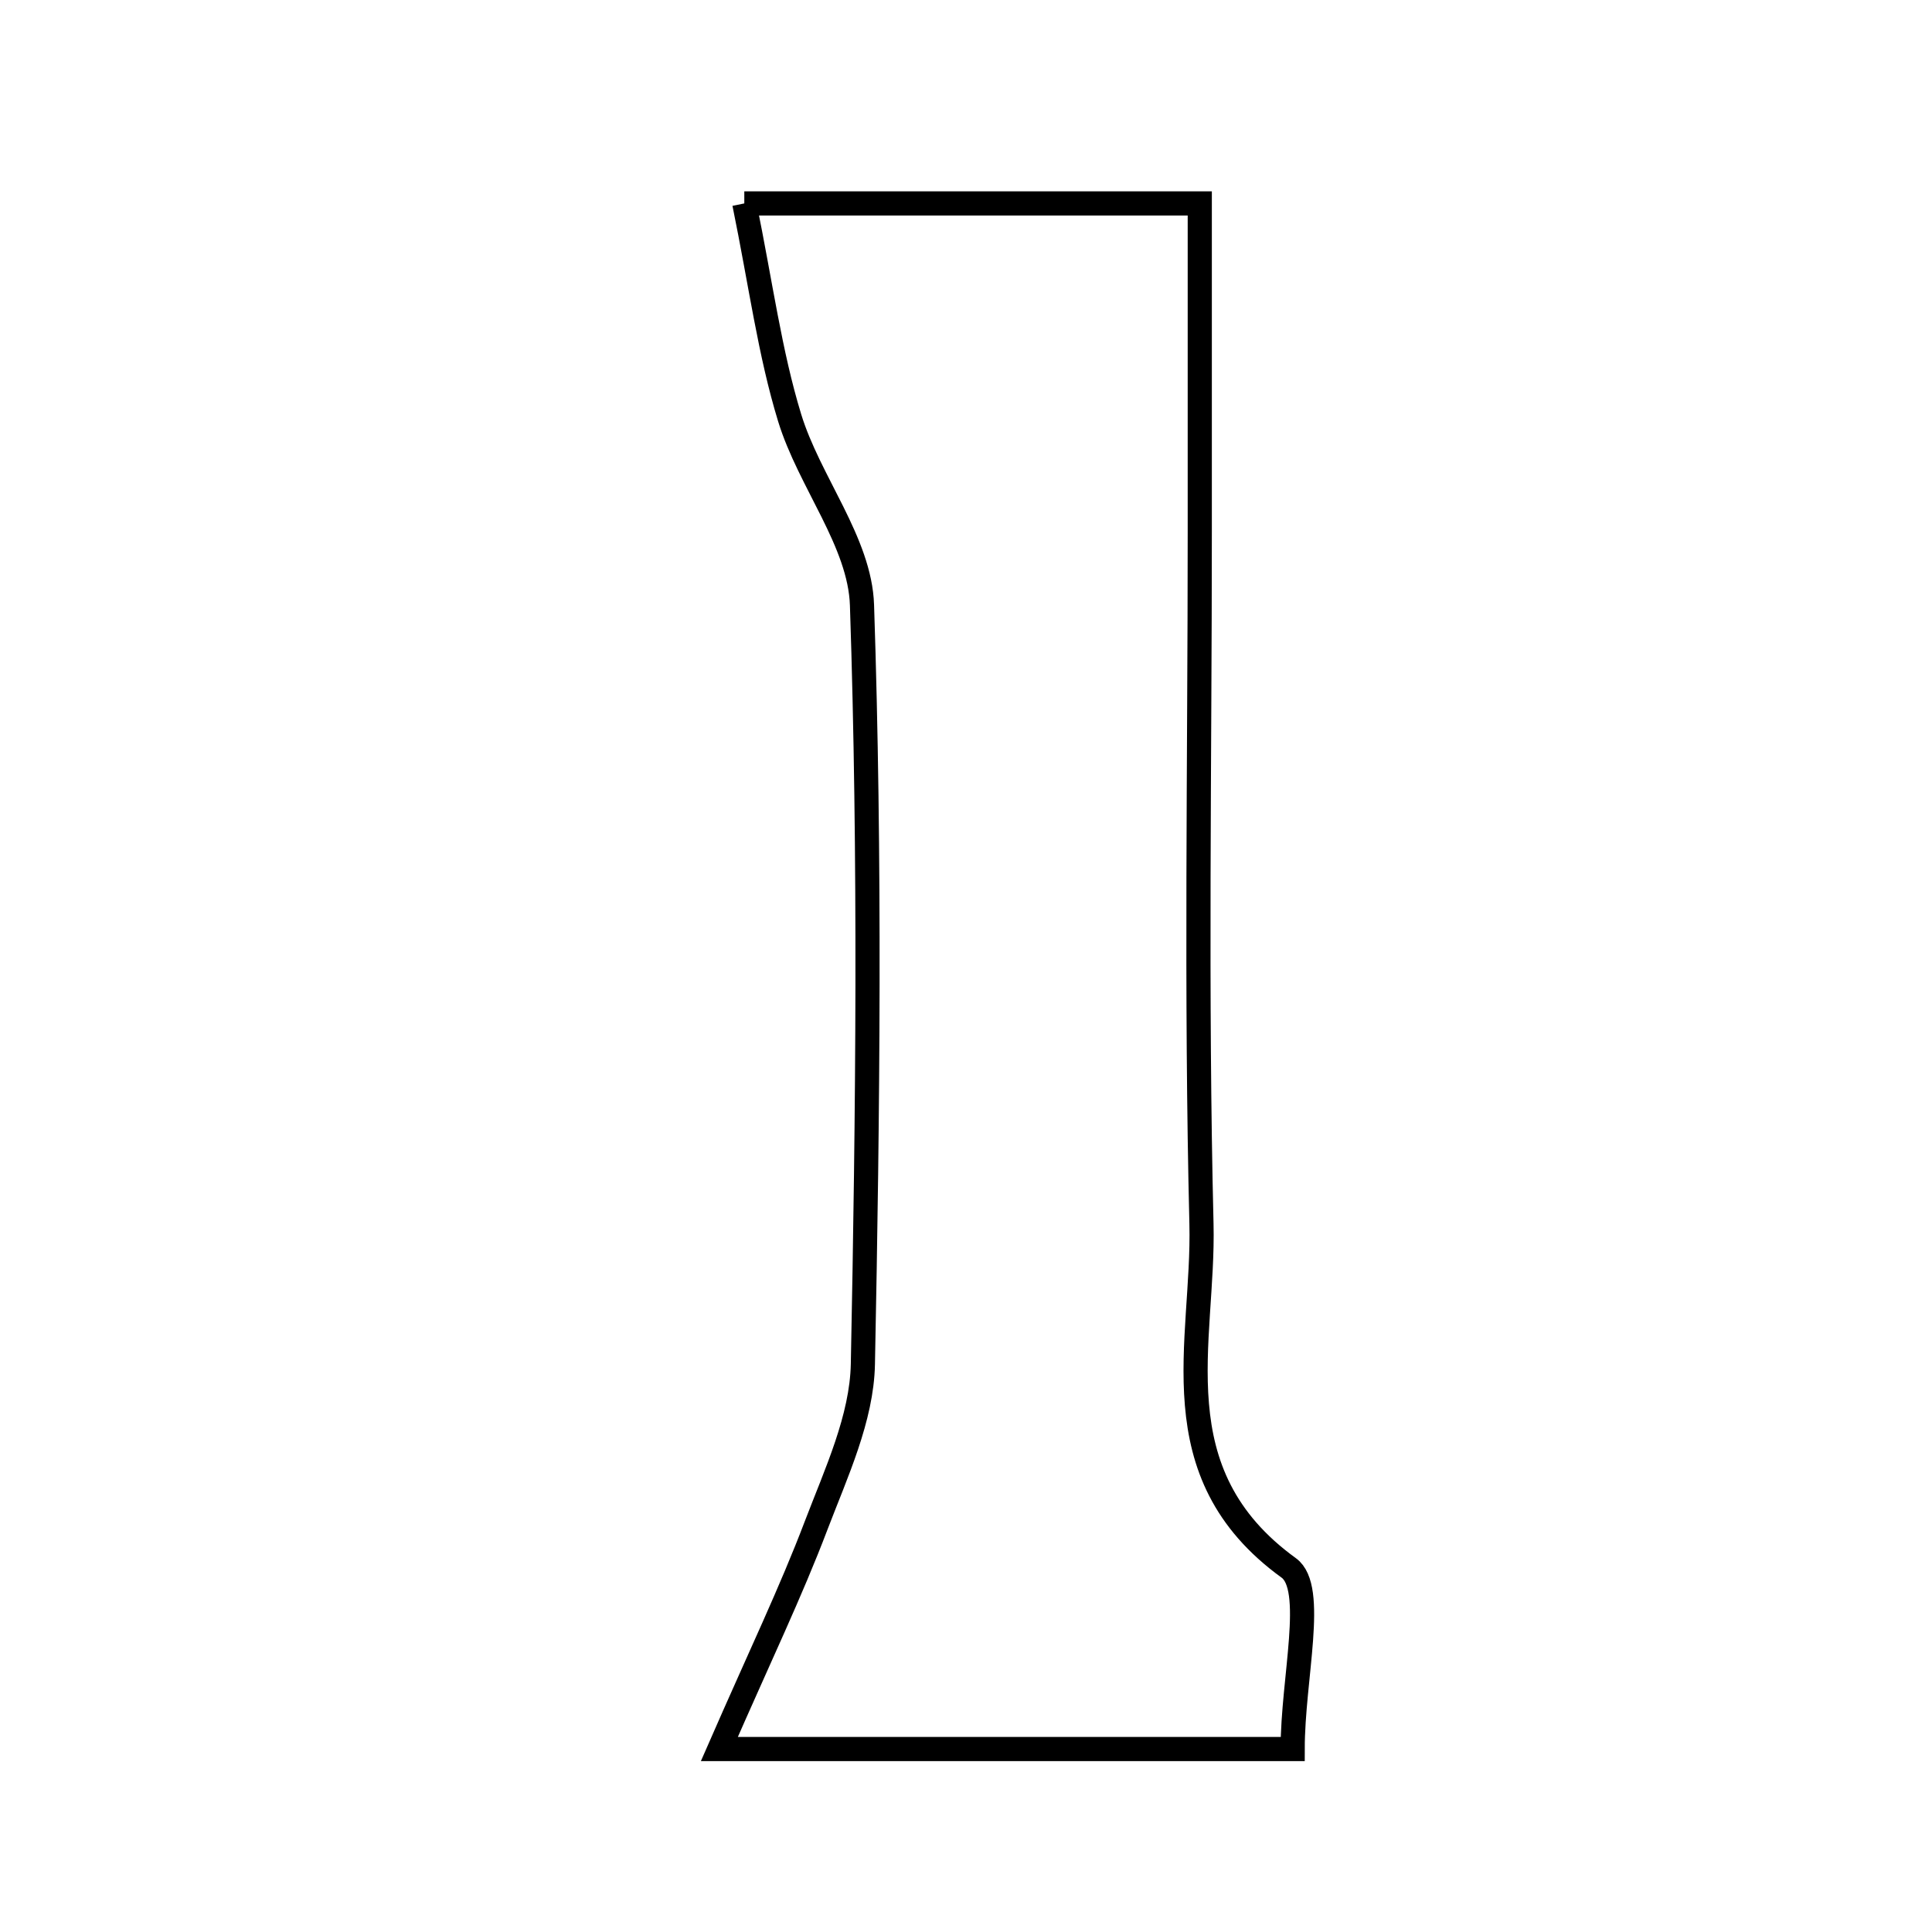 <svg xmlns="http://www.w3.org/2000/svg" viewBox="0.0 0.0 24.0 24.0" height="200px" width="200px"><path fill="none" stroke="black" stroke-width=".3" stroke-opacity="1.0"  filling="0" d="M9.246 2.527 C11.227 2.527 12.865 2.527 14.904 2.527 C14.904 3.9 14.904 5.253 14.904 6.605 C14.904 9.471 14.855 12.338 14.925 15.203 C14.961 16.671 14.377 18.295 16.009 19.477 C16.351 19.724 16.058 20.849 16.058 21.727 C13.936 21.727 11.849 21.727 8.936 21.727 C9.44 20.574 9.825 19.775 10.139 18.948 C10.387 18.298 10.706 17.618 10.719 16.946 C10.782 13.803 10.813 10.658 10.708 7.518 C10.683 6.734 10.053 5.986 9.809 5.189 C9.563 4.385 9.453 3.54 9.246 2.527"></path></svg>